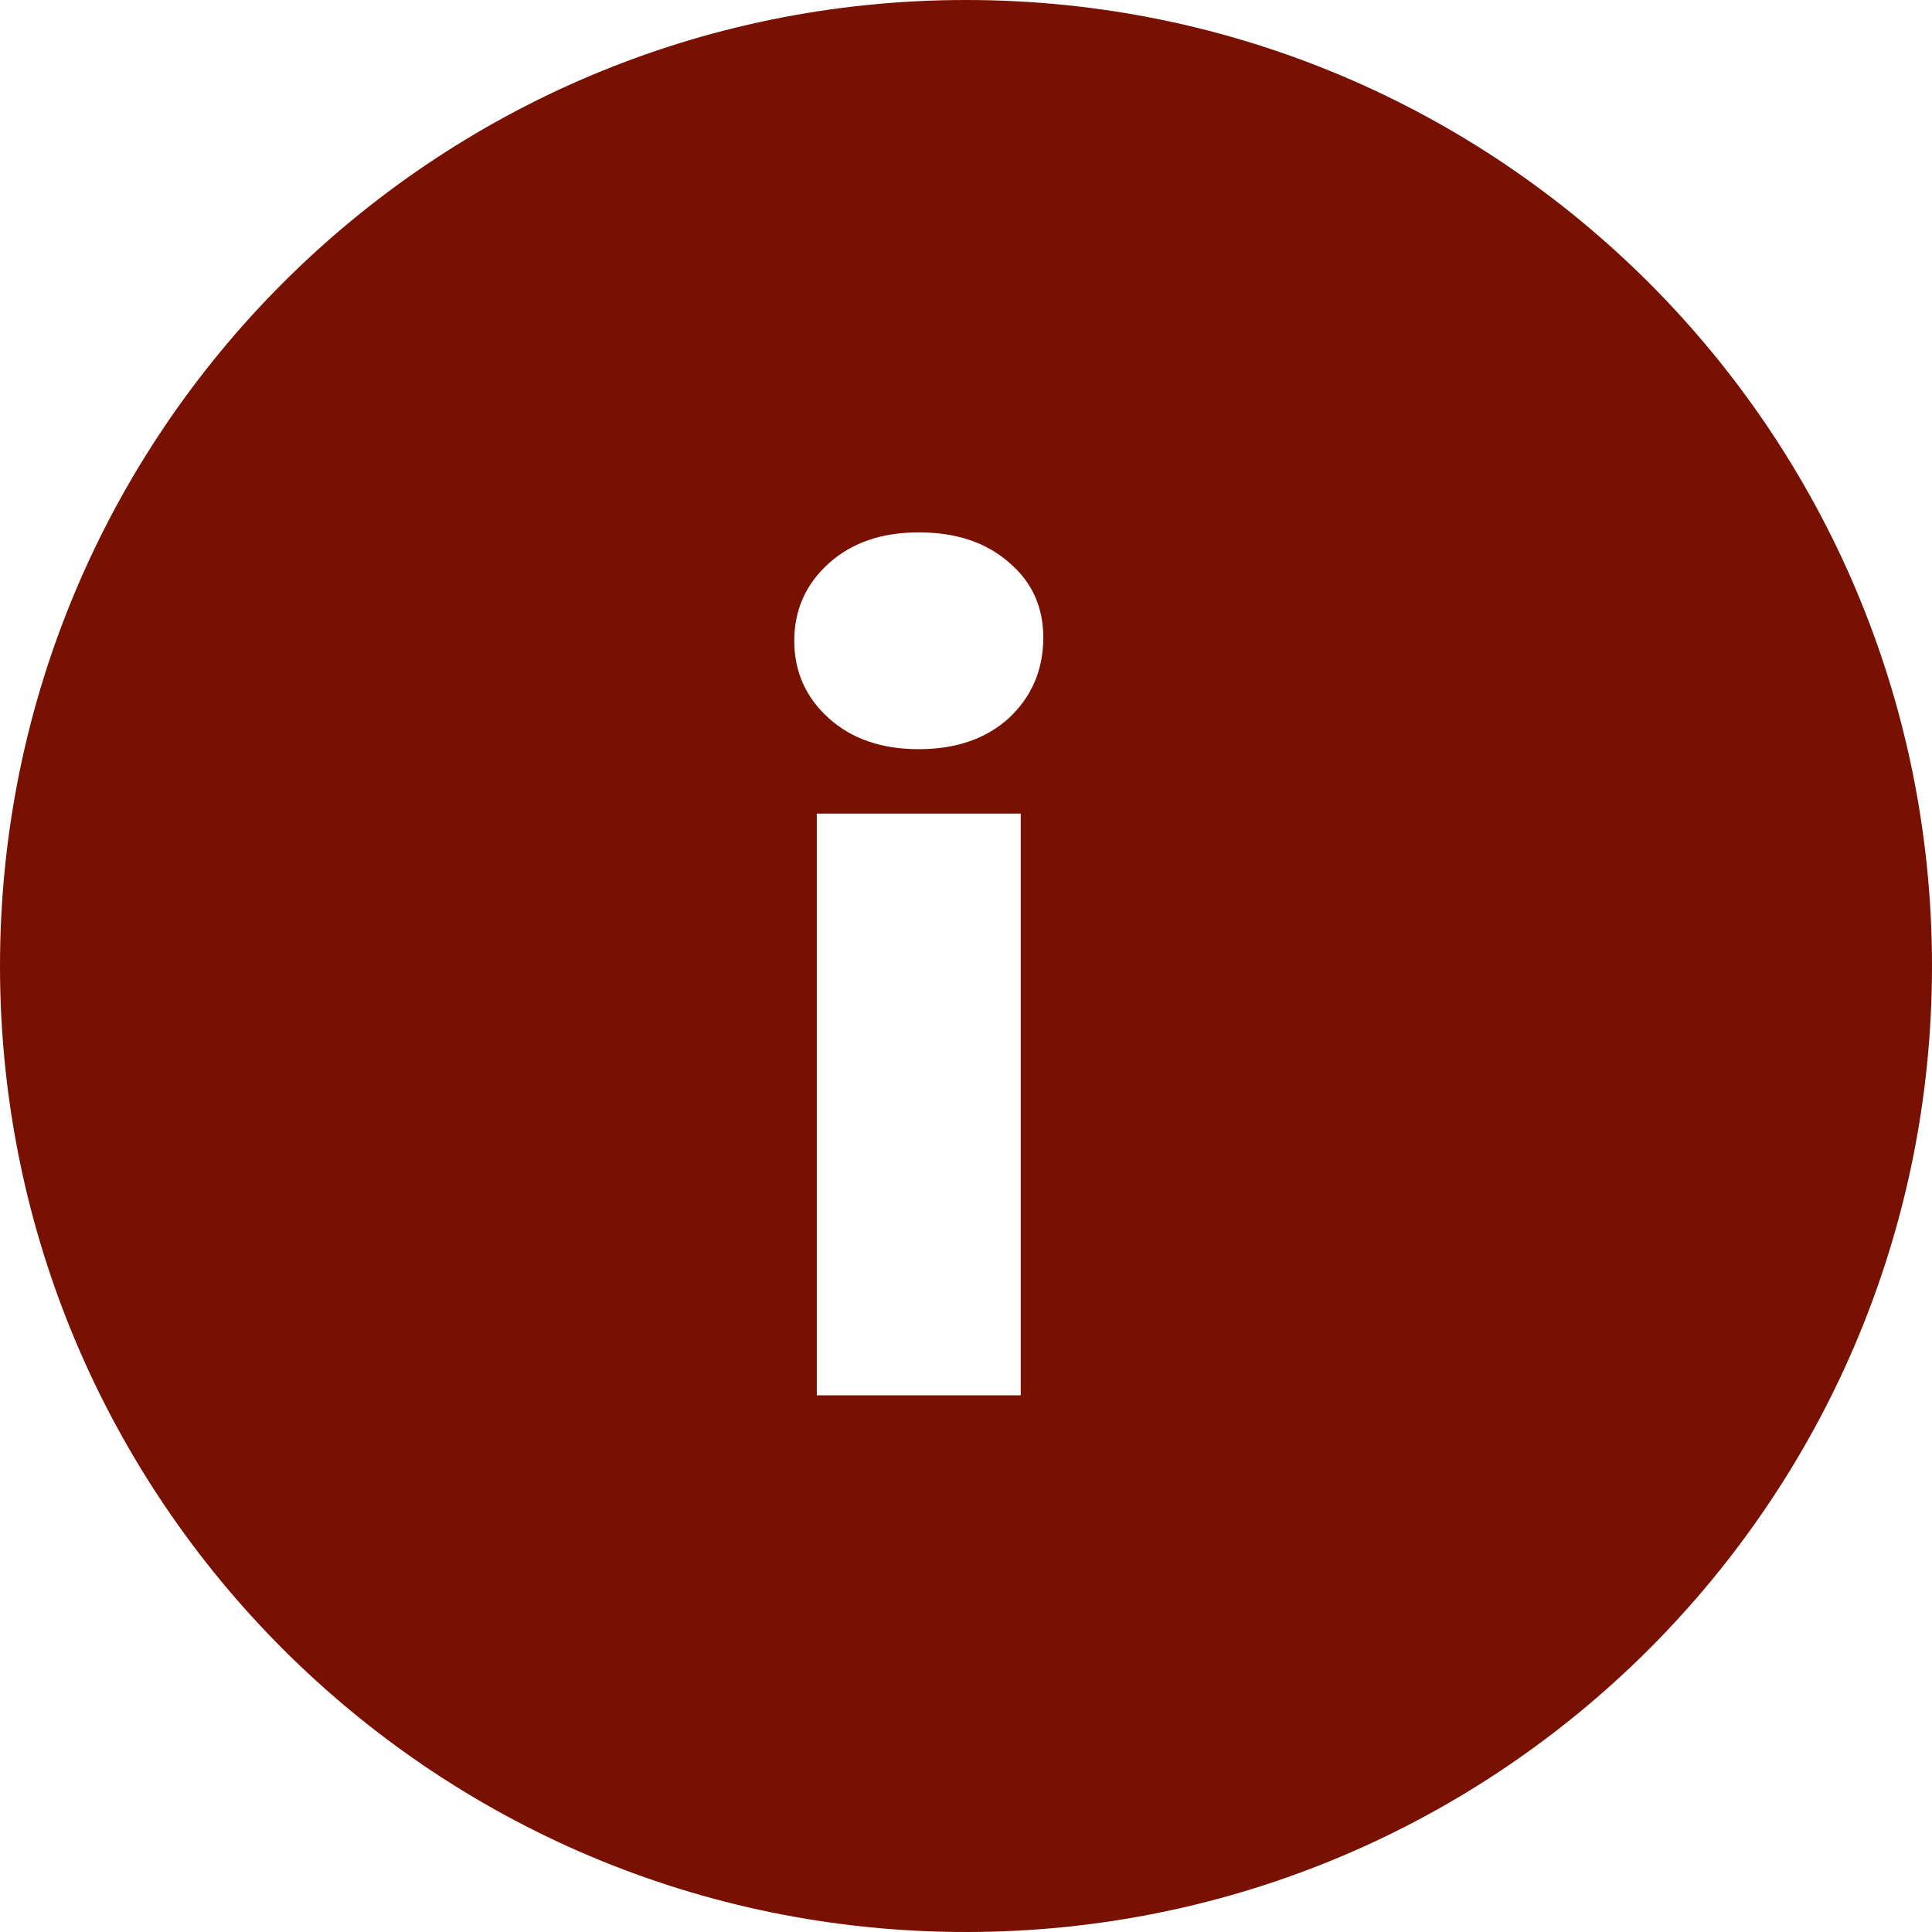 <svg width="18" height="18" viewBox="0 0 18 18" fill="none" xmlns="http://www.w3.org/2000/svg">
<path fill-rule="evenodd" clip-rule="evenodd" d="M9 18C13.971 18 18 13.971 18 9C18 4.029 13.971 0 9 0C4.029 0 0 4.029 0 9C0 13.971 4.029 18 9 18ZM9.51 13V7.58H7.61V13H9.51ZM7.72 6.69C7.933 6.883 8.213 6.98 8.56 6.98C8.907 6.98 9.187 6.883 9.4 6.69C9.613 6.49 9.72 6.24 9.72 5.94C9.72 5.653 9.613 5.42 9.4 5.24C9.187 5.053 8.907 4.96 8.56 4.96C8.213 4.96 7.933 5.057 7.72 5.25C7.507 5.443 7.4 5.683 7.4 5.97C7.4 6.257 7.507 6.497 7.72 6.69Z" fill="#781101"/>
</svg>
